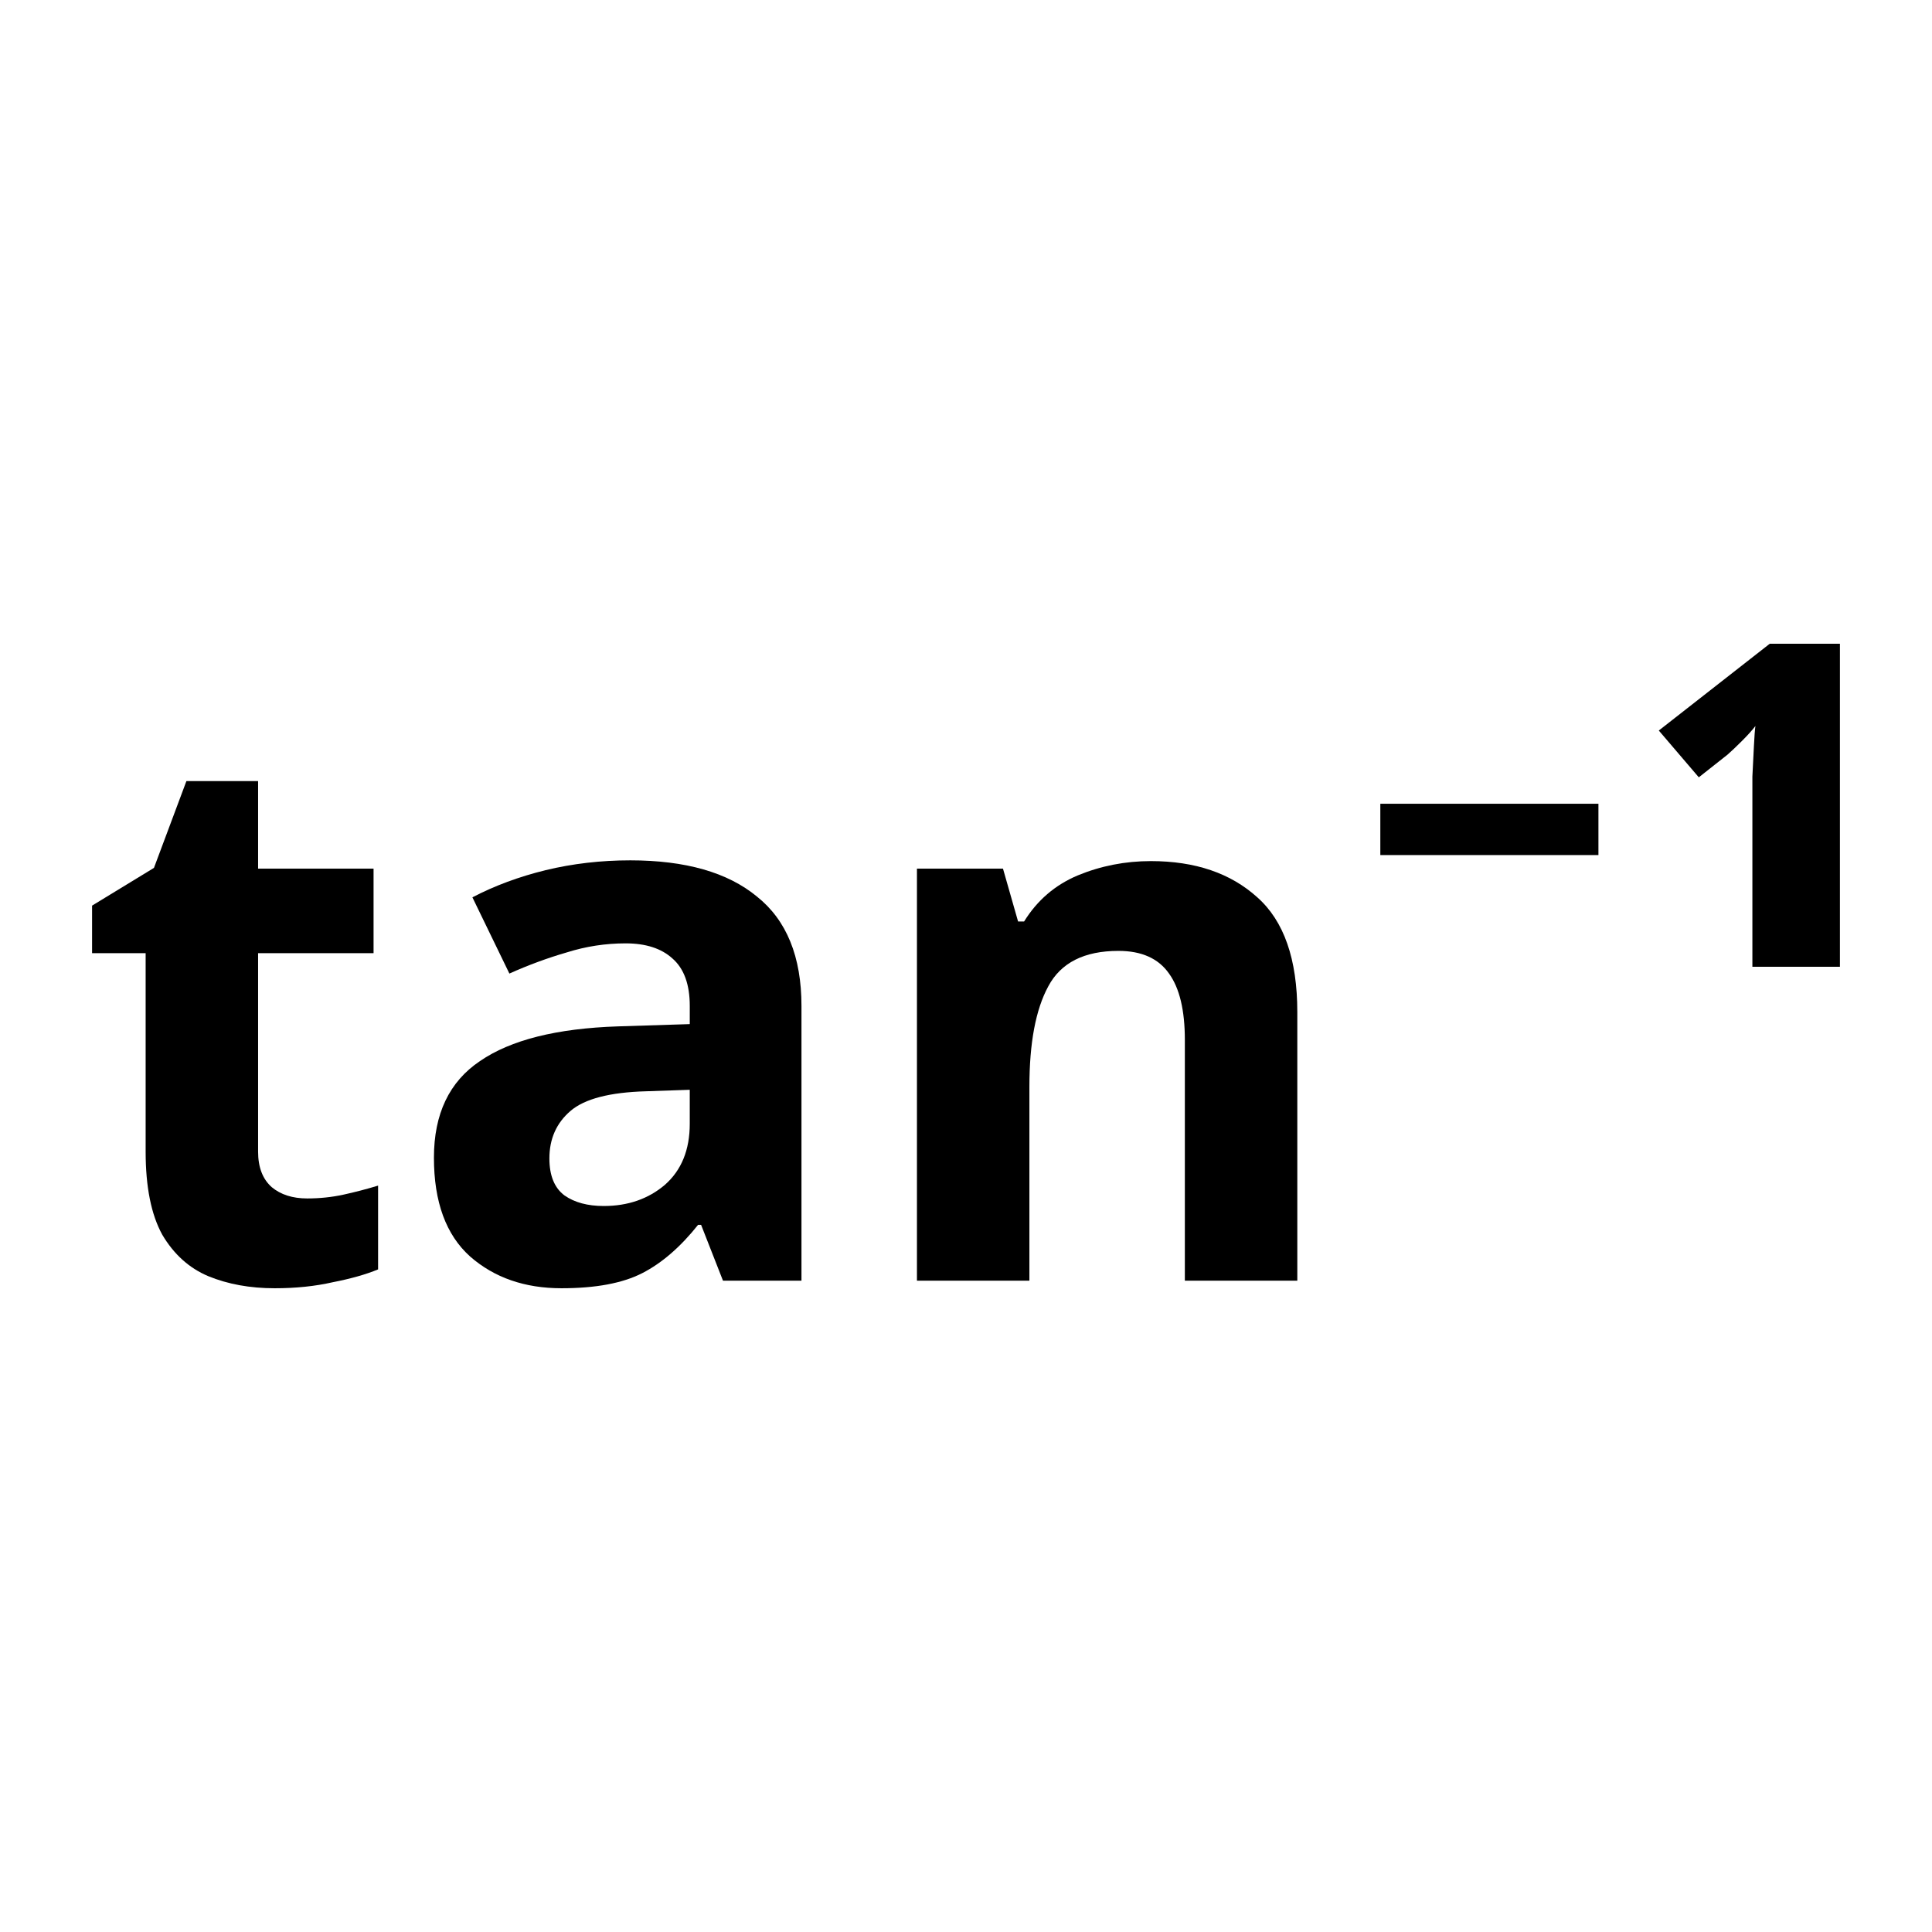 <?xml version="1.0" encoding="UTF-8" standalone="no"?>
<!-- Created with Inkscape (http://www.inkscape.org/) -->

<svg
   width="512"
   height="512"
   viewBox="0 0 135.467 135.467"
   version="1.1"
   id="svg5"
   inkscape:version="1.2.2 (b0a8486541, 2022-12-01)"
   sodipodi:docname="tan-1.svg"
   xmlns:inkscape="http://www.inkscape.org/namespaces/inkscape"
   xmlns:sodipodi="http://sodipodi.sourceforge.net/DTD/sodipodi-0.dtd"
   xmlns="http://www.w3.org/2000/svg"
   xmlns:svg="http://www.w3.org/2000/svg">
  <sodipodi:namedview
     id="namedview7"
     pagecolor="#ffffff"
     bordercolor="#000000"
     borderopacity="0.25"
     inkscape:showpageshadow="2"
     inkscape:pageopacity="0.0"
     inkscape:pagecheckerboard="0"
     inkscape:deskcolor="#d1d1d1"
     inkscape:document-units="mm"
     showgrid="false"
     inkscape:zoom="0.74208053"
     inkscape:cx="396.8572"
     inkscape:cy="346.99738"
     inkscape:window-width="1920"
     inkscape:window-height="1009"
     inkscape:window-x="0"
     inkscape:window-y="35"
     inkscape:window-maximized="1"
     inkscape:current-layer="layer1" />
  <defs
     id="defs2" />
  <g
     inkscape:label="Layer 1"
     inkscape:groupmode="layer"
     id="layer1">
    <g
       aria-label="tan⁻¹"
       id="text644"
       style="font-weight:bold;font-size:52.917px;-inkscape-font-specification:'sans-serif Bold';text-align:center;text-anchor:middle;stroke-width:0.265">
      <path
         d="m 21.537,84.032 q 1.323,0 2.54,-0.265 1.217,-0.265 2.434,-0.635 v 5.874 q -1.27,0.529 -3.175,0.9 -1.852,0.423 -4.075,0.423 -2.593,0 -4.657,-0.847 -2.011,-0.847 -3.228,-2.91 -1.164,-2.117 -1.164,-5.821 V 66.834 H 6.456 V 63.5 l 4.339,-2.646 2.275,-6.085 h 5.027 v 6.138 h 8.096 v 5.927 h -8.096 v 13.917 q 0,1.64 0.953,2.487 0.953,0.794 2.487,0.794 z"
         id="path646" />
      <path
         d="m 44.185,60.325 q 5.821,0 8.89,2.54 3.122,2.487 3.122,7.673 v 19.262 h -5.503 l -1.535,-3.916 h -0.212 q -1.852,2.328 -3.916,3.387 -2.064,1.058 -5.662,1.058 -3.863,0 -6.403,-2.223 -2.54,-2.275 -2.54,-6.932 0,-4.604 3.228,-6.773 3.228,-2.223 9.684,-2.434 l 5.027,-0.159 V 70.538 q 0,-2.275 -1.217,-3.334 -1.164,-1.058 -3.281,-1.058 -2.117,0 -4.128,0.635 -2.011,0.582 -4.022,1.482 l -2.593,-5.345 q 2.328,-1.217 5.133,-1.905 2.858,-0.688 5.927,-0.688 z m 1.111,16.193 q -3.81,0.106 -5.292,1.376 -1.482,1.27 -1.482,3.334 0,1.799 1.058,2.593 1.058,0.741 2.752,0.741 2.54,0 4.286,-1.482 1.746,-1.535 1.746,-4.286 v -2.381 z"
         id="path648" />
      <path
         d="m 80.698,60.378 q 4.657,0 7.461,2.54 2.805,2.487 2.805,8.043 V 89.8 H 83.079 V 72.919 q 0,-3.122 -1.111,-4.657 -1.111,-1.588 -3.545,-1.588 -3.598,0 -4.921,2.487 -1.323,2.434 -1.323,7.038 V 89.8 H 64.294 V 60.907 h 6.033 l 1.058,3.704 h 0.423 q 1.376,-2.223 3.757,-3.228 2.434,-1.005 5.133,-1.005 z"
         id="path650" />
      <path
         d="m 96.785,59.955 v -3.598 h 15.293 v 3.598 z"
         id="path652" />
      <path
         d="m 129.011,45.138 v 22.648 h -6.138 v -11.536 q 0,-0.688 0,-1.799 0.053,-1.111 0.106,-2.117 0.053,-1.058 0.106,-1.429 -0.318,0.423 -0.953,1.058 -0.582,0.582 -1.005,0.953 l -2.011,1.588 -2.805,-3.281 7.779,-6.085 z"
         id="path654" />
    </g>
  </g>
</svg>

